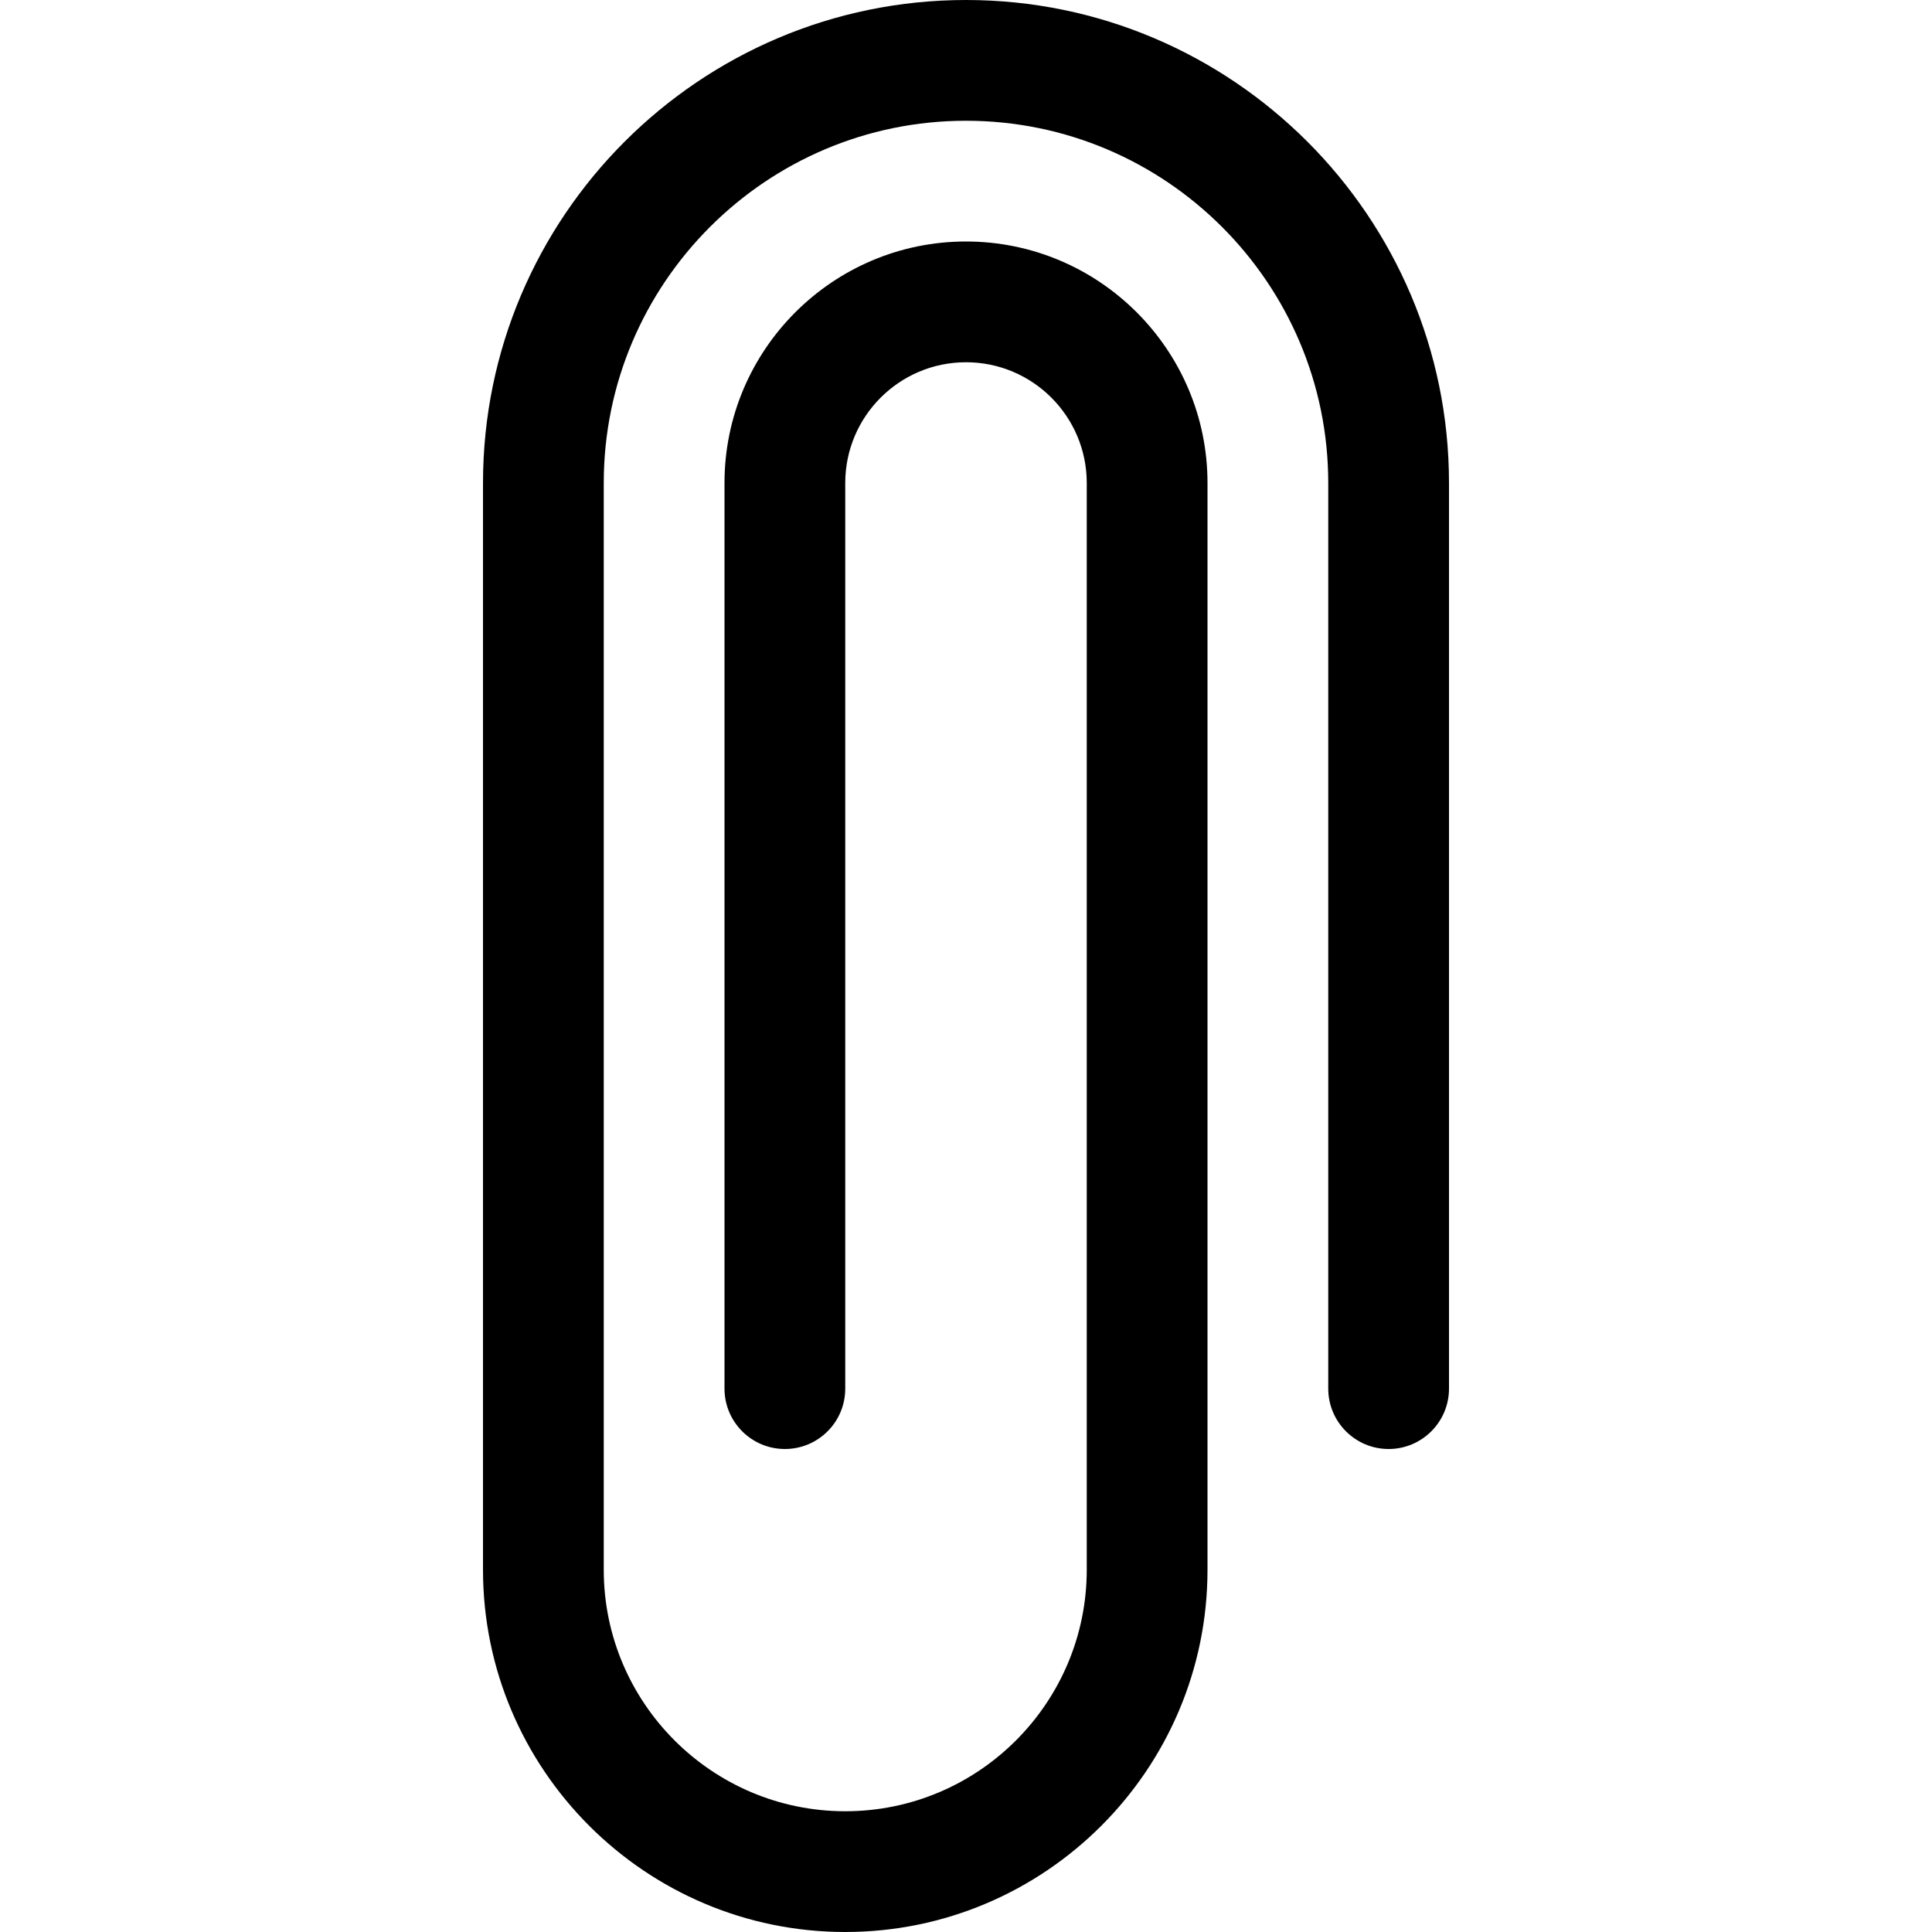 <?xml version="1.0" encoding="iso-8859-1"?>
<!-- Generator: Adobe Illustrator 16.0.0, SVG Export Plug-In . SVG Version: 6.00 Build 0)  -->
<!DOCTYPE svg PUBLIC "-//W3C//DTD SVG 1.1//EN" "http://www.w3.org/Graphics/SVG/1.1/DTD/svg11.dtd">
<svg version="1.1" id="Capa_1" xmlns="http://www.w3.org/2000/svg" xmlns:xlink="http://www.w3.org/1999/xlink" x="0px" y="0px"
	 width="32px" height="32px" viewBox="0 0 32 32" style="enable-background:new 0 0 32 32;" xml:space="preserve">
<g>
	<g id="Clip">
		<g>
			<path d="M16,0c-4.411,0-8,3.589-8,8v18c0,3.309,2.691,6,6,6c3.309,0,6-2.691,6-6V8c0-2.206-1.794-4-4-4s-4,1.794-4,4v15
				c0,0.552,0.448,1,1,1c0.553,0,1-0.448,1-1V8c0-1.104,0.897-2,2-2c1.104,0,2,0.896,2,2v18c0,2.206-1.794,4-4,4
				c-2.205,0-4-1.794-4-4V8c0-3.309,2.691-6,6-6c3.309,0,6,2.691,6,6v15c0,0.552,0.448,1,1,1s1-0.448,1-1V8C24,3.589,20.411,0,16,0z
				"/>
		</g>
	</g>
</g>
<g>
</g>
<g>
</g>
<g>
</g>
<g>
</g>
<g>
</g>
<g>
</g>
<g>
</g>
<g>
</g>
<g>
</g>
<g>
</g>
<g>
</g>
<g>
</g>
<g>
</g>
<g>
</g>
<g>
</g>
</svg>
